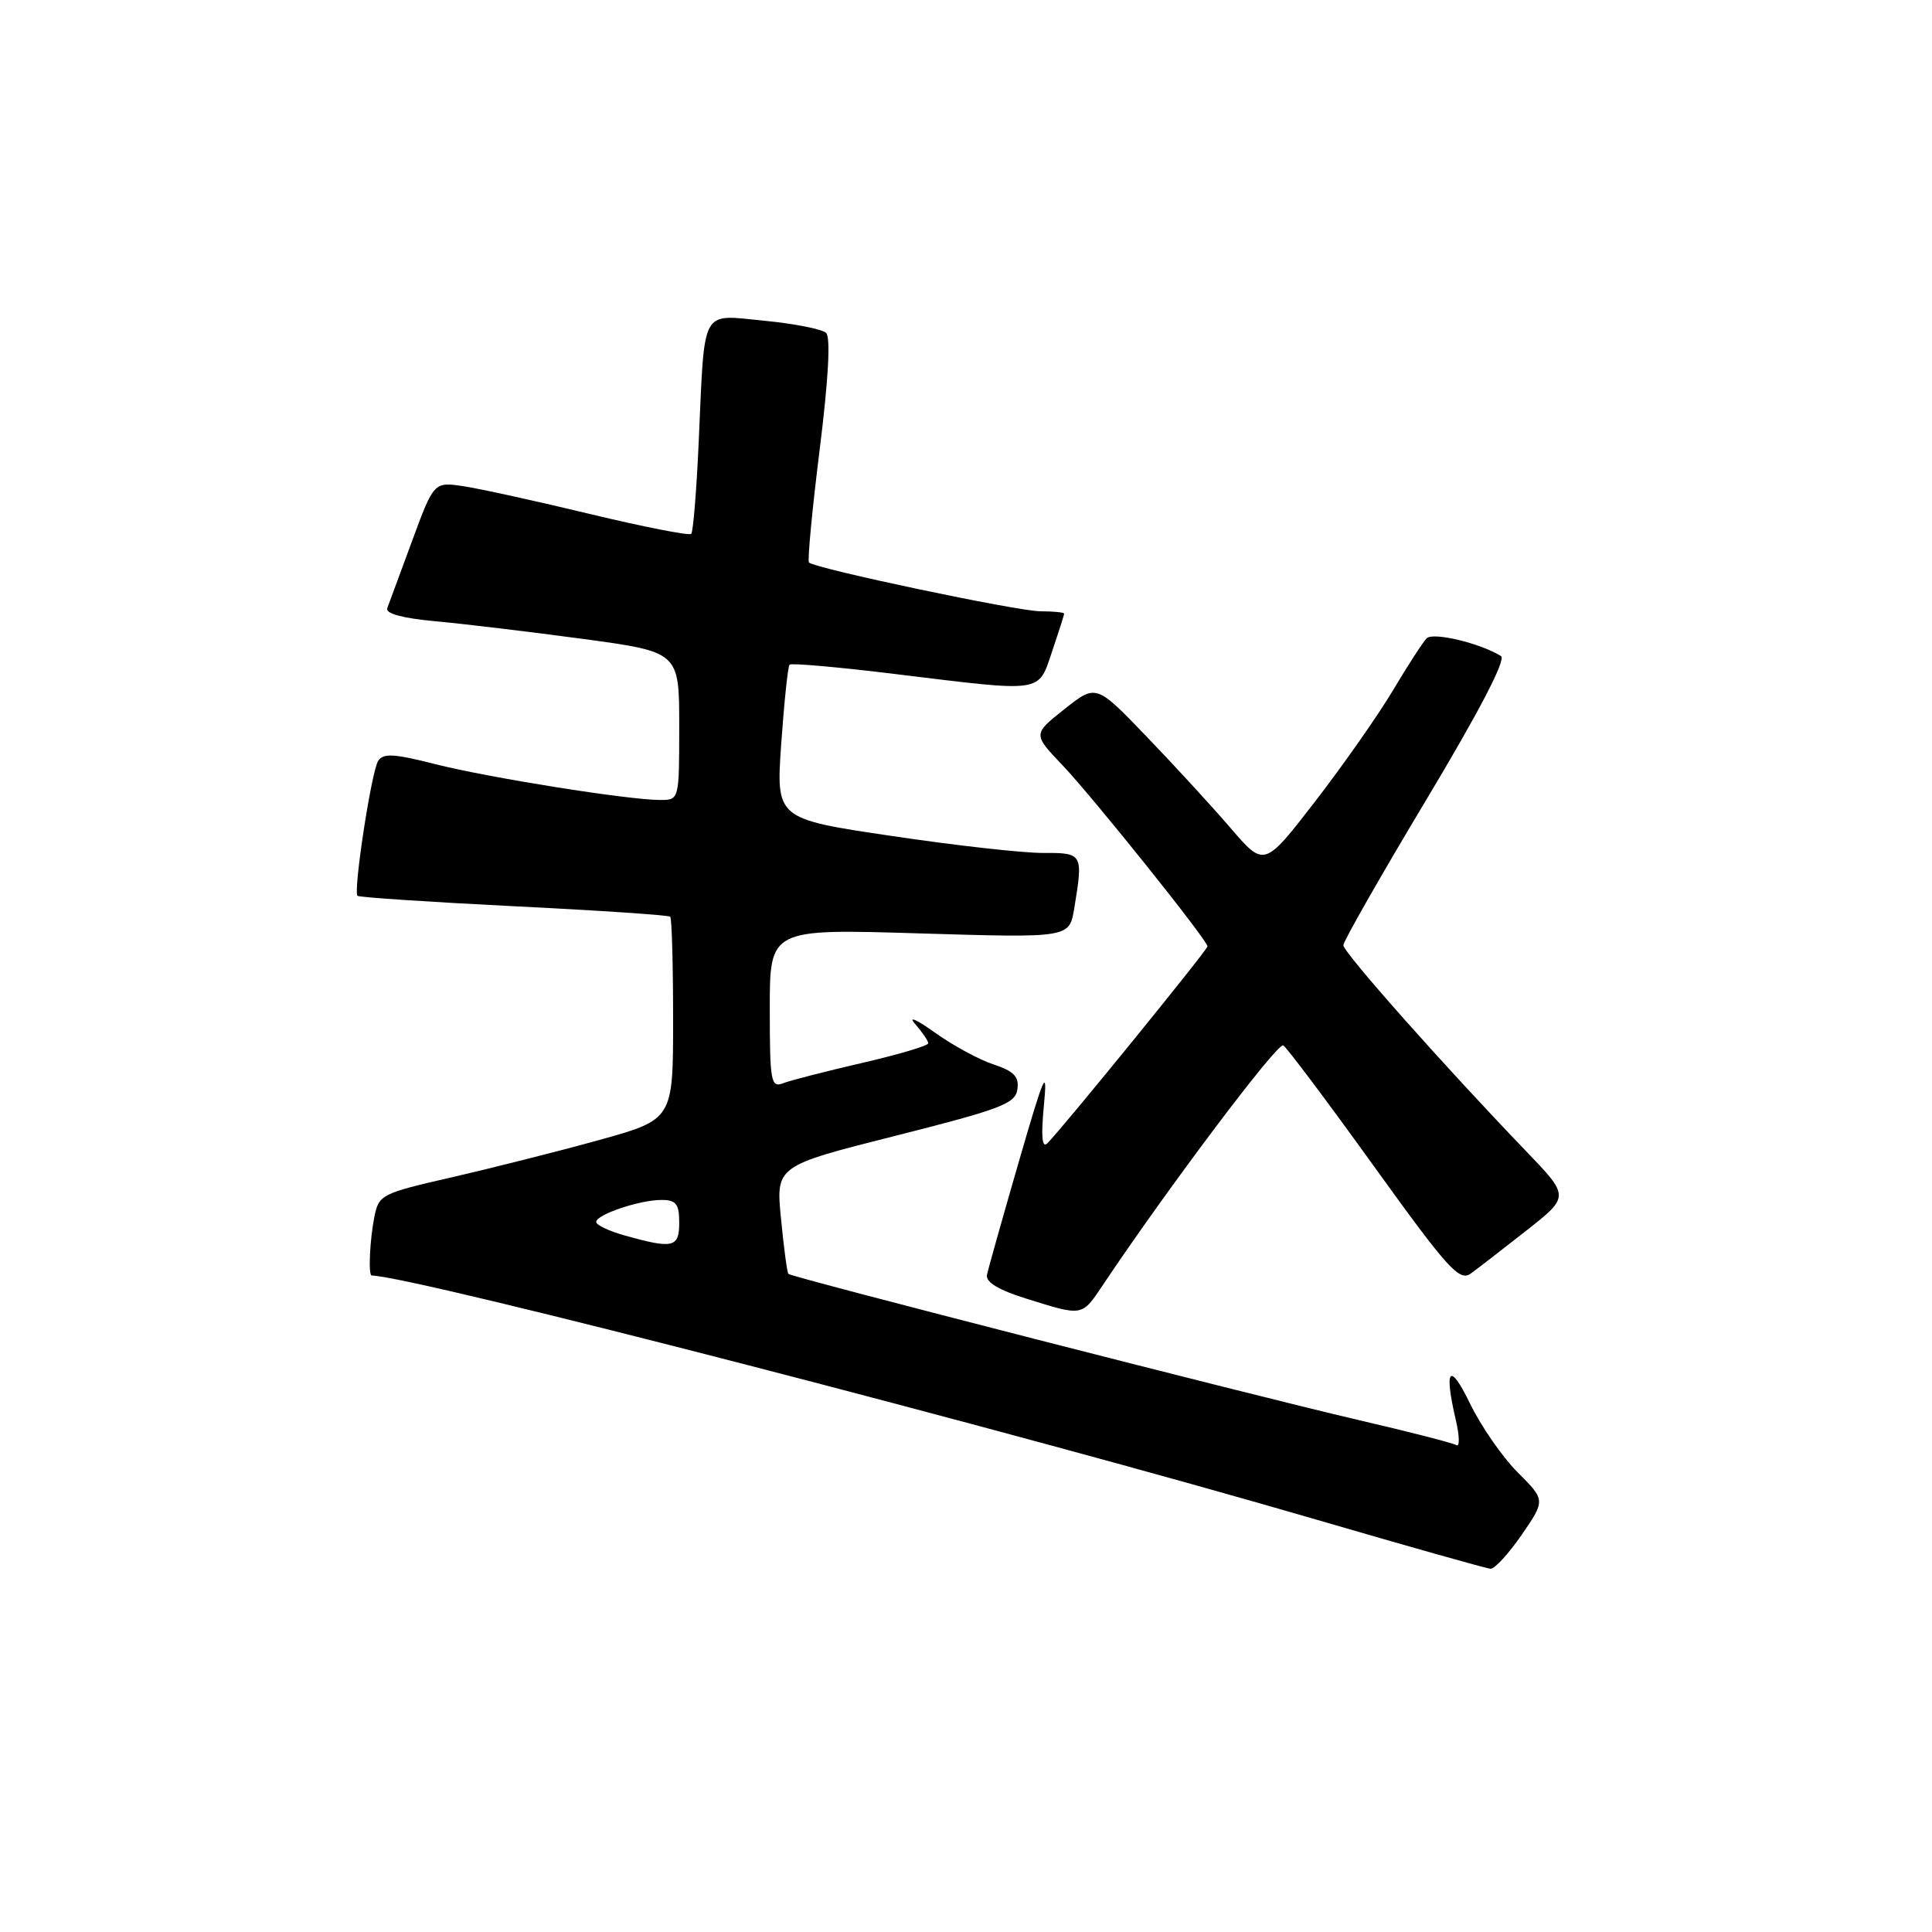<?xml version="1.0" encoding="UTF-8" standalone="no"?>
<!DOCTYPE svg PUBLIC "-//W3C//DTD SVG 1.1//EN" "http://www.w3.org/Graphics/SVG/1.1/DTD/svg11.dtd" >
<svg xmlns="http://www.w3.org/2000/svg" xmlns:xlink="http://www.w3.org/1999/xlink" version="1.1" viewBox="0 0 256 256">
 <g >
 <path fill="currentColor"
d=" M 201.64 203.36 C 204.78 198.78 204.78 198.78 201.11 195.11 C 199.09 193.09 196.24 188.98 194.78 185.97 C 192.06 180.37 191.30 181.29 192.92 188.24 C 193.40 190.30 193.42 191.76 192.98 191.49 C 192.53 191.21 186.62 189.69 179.83 188.12 C 165.60 184.80 104.92 169.25 104.47 168.80 C 104.30 168.64 103.86 165.35 103.49 161.50 C 102.80 154.50 102.80 154.50 118.65 150.50 C 132.62 146.97 134.54 146.24 134.81 144.35 C 135.05 142.66 134.36 141.94 131.64 141.04 C 129.72 140.41 126.21 138.50 123.83 136.79 C 121.44 135.08 120.29 134.58 121.25 135.67 C 122.21 136.77 123.00 137.92 123.00 138.24 C 123.00 138.56 119.06 139.73 114.25 140.84 C 109.44 141.95 104.71 143.16 103.75 143.54 C 102.15 144.16 102.00 143.30 102.00 133.64 C 102.00 123.07 102.00 123.07 121.85 123.68 C 141.69 124.28 141.69 124.28 142.34 120.39 C 143.54 113.10 143.48 113.00 138.25 113.02 C 135.64 113.04 126.60 112.03 118.16 110.77 C 102.82 108.50 102.82 108.50 103.52 98.50 C 103.91 93.00 104.40 88.31 104.62 88.07 C 104.84 87.84 111.20 88.40 118.76 89.33 C 138.44 91.73 137.52 91.87 139.41 86.32 C 140.28 83.75 141.00 81.50 141.00 81.32 C 141.00 81.14 139.60 81.00 137.88 81.00 C 134.86 81.00 108.00 75.34 107.19 74.53 C 106.98 74.31 107.61 67.58 108.61 59.58 C 109.77 50.29 110.08 44.69 109.46 44.11 C 108.93 43.61 105.26 42.89 101.29 42.50 C 92.74 41.68 93.40 40.48 92.59 58.39 C 92.30 64.93 91.85 70.49 91.59 70.74 C 91.33 71.00 85.36 69.83 78.31 68.14 C 71.26 66.44 63.70 64.78 61.50 64.44 C 57.50 63.83 57.50 63.83 54.61 71.66 C 53.02 75.97 51.53 80.00 51.31 80.60 C 51.05 81.30 53.39 81.93 57.70 82.32 C 61.44 82.66 70.24 83.72 77.25 84.66 C 90.00 86.39 90.00 86.39 90.00 96.19 C 90.00 105.99 90.00 106.00 87.49 106.00 C 83.25 106.00 64.88 103.07 57.70 101.26 C 52.18 99.85 50.76 99.78 50.10 100.84 C 49.20 102.29 46.79 118.12 47.37 118.70 C 47.57 118.90 56.89 119.52 68.08 120.08 C 79.26 120.63 88.59 121.26 88.81 121.47 C 89.02 121.69 89.19 127.82 89.19 135.10 C 89.19 148.34 89.19 148.34 79.35 151.07 C 73.93 152.57 65.16 154.78 59.86 156.00 C 50.57 158.12 50.19 158.31 49.61 161.22 C 49.00 164.26 48.78 168.99 49.25 169.01 C 55.14 169.19 134.34 189.66 174.50 201.38 C 186.60 204.91 196.95 207.83 197.50 207.87 C 198.05 207.90 199.91 205.87 201.64 203.36 Z  M 146.15 170.25 C 154.81 157.31 169.30 138.07 170.04 138.52 C 170.52 138.82 175.93 146.02 182.05 154.53 C 191.91 168.22 193.38 169.84 194.90 168.74 C 195.84 168.06 199.17 165.48 202.30 163.02 C 207.98 158.54 207.98 158.54 202.20 152.52 C 191.34 141.23 178.00 126.19 178.00 125.25 C 178.00 124.73 182.95 116.05 189.00 105.96 C 196.03 94.23 199.60 87.37 198.89 86.93 C 196.11 85.21 189.88 83.73 189.04 84.58 C 188.54 85.09 186.52 88.20 184.56 91.50 C 182.59 94.80 177.95 101.42 174.25 106.21 C 167.52 114.92 167.52 114.92 163.05 109.71 C 160.58 106.84 155.57 101.38 151.90 97.57 C 145.24 90.64 145.24 90.64 141.05 93.96 C 136.86 97.28 136.86 97.28 140.78 101.39 C 144.80 105.61 160.00 124.59 160.00 125.40 C 160.00 125.87 140.60 149.72 138.77 151.50 C 138.07 152.18 137.93 150.59 138.32 146.50 C 138.82 141.25 138.40 142.20 134.98 154.00 C 132.83 161.43 130.94 168.14 130.78 168.93 C 130.59 169.89 132.33 170.94 136.00 172.08 C 143.52 174.43 143.33 174.47 146.15 170.25 Z  M 82.75 163.70 C 80.69 163.12 79.00 162.32 79.00 161.92 C 79.00 160.94 84.74 159.00 87.65 159.00 C 89.59 159.00 90.00 159.52 90.00 162.00 C 90.00 165.32 89.21 165.51 82.75 163.70 Z "/>
</g>
</svg>